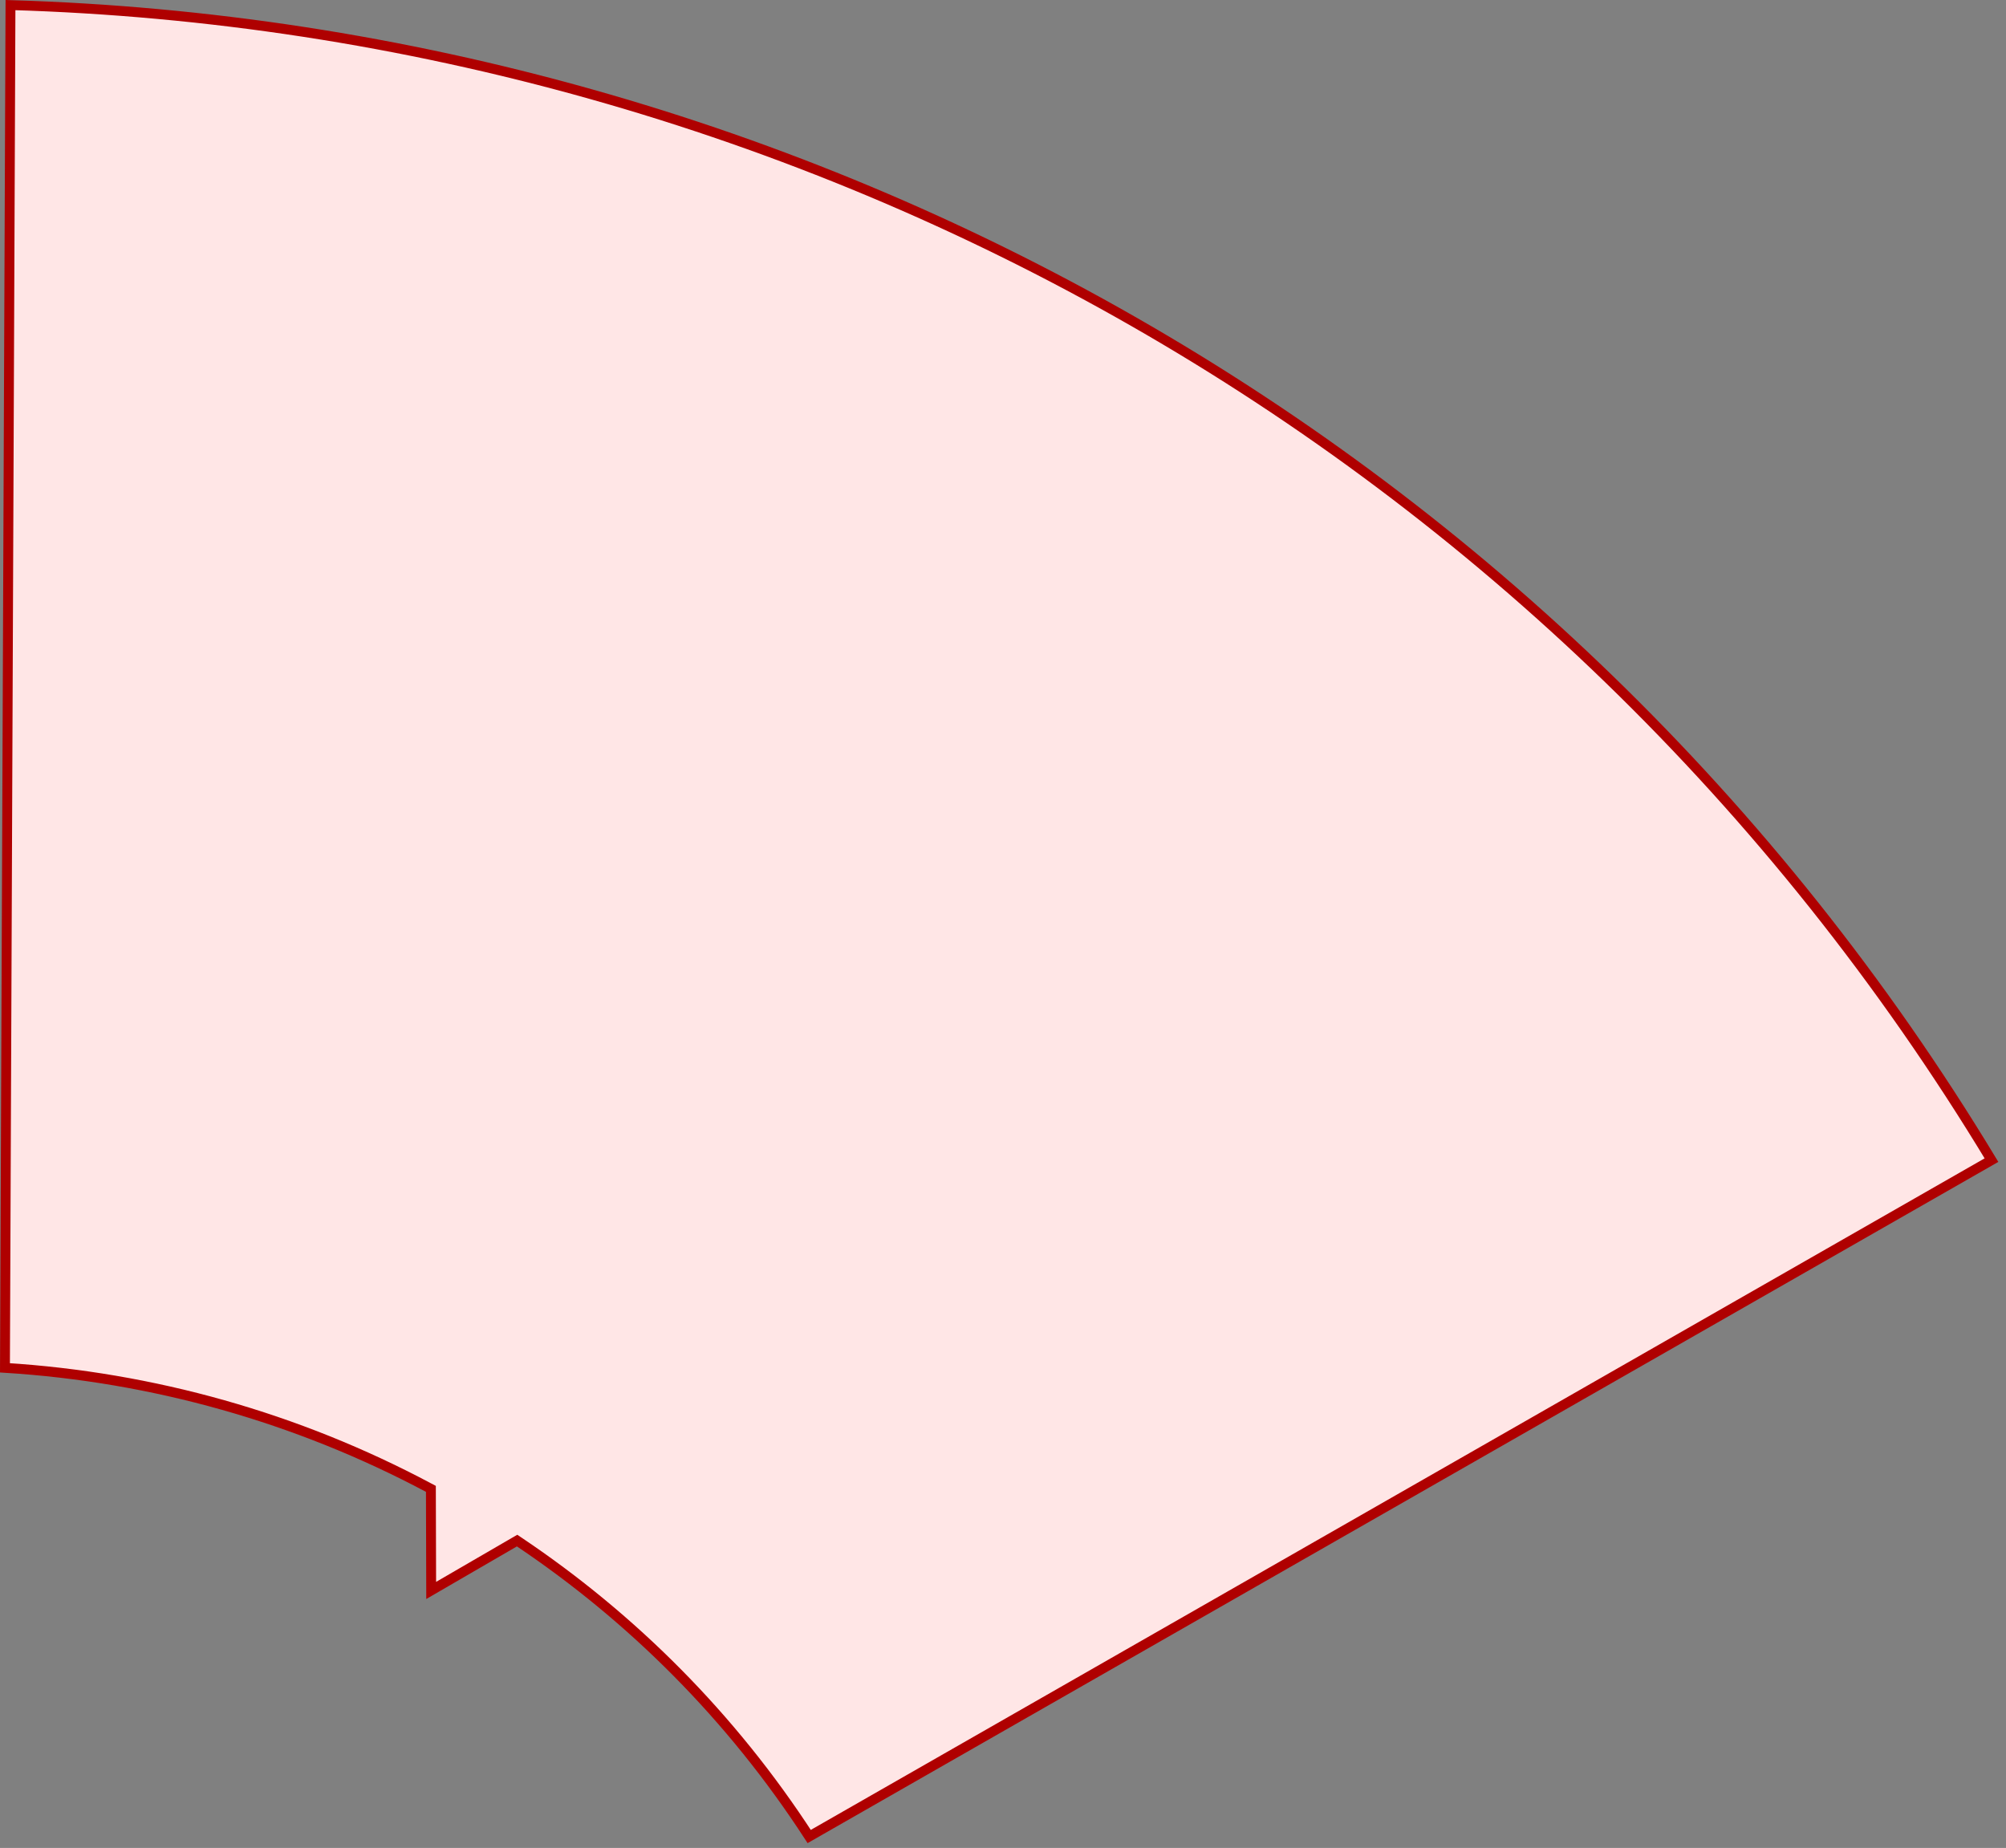 <svg xmlns="http://www.w3.org/2000/svg" width="203" height="187" viewBox="0 0 203 187" fill="none">
  <rect x="0" y="0" width="203" height="187" fill="#808080" stroke="none"/>
  <path d="M43.606 150.962L43.605 150.662L43.341 150.522C30.093 143.474 15.467 139.345 0.502 138.415L1.061 0.515C80.789 2.89 157.486 44.539 201.53 117.396L81.888 185.841C74.01 173.702 63.971 163.719 52.587 156.069L52.328 155.895L52.057 156.052L43.634 160.941L43.606 150.962Z" fill="#FFE6E6" stroke="#AF0000"/>
</svg>